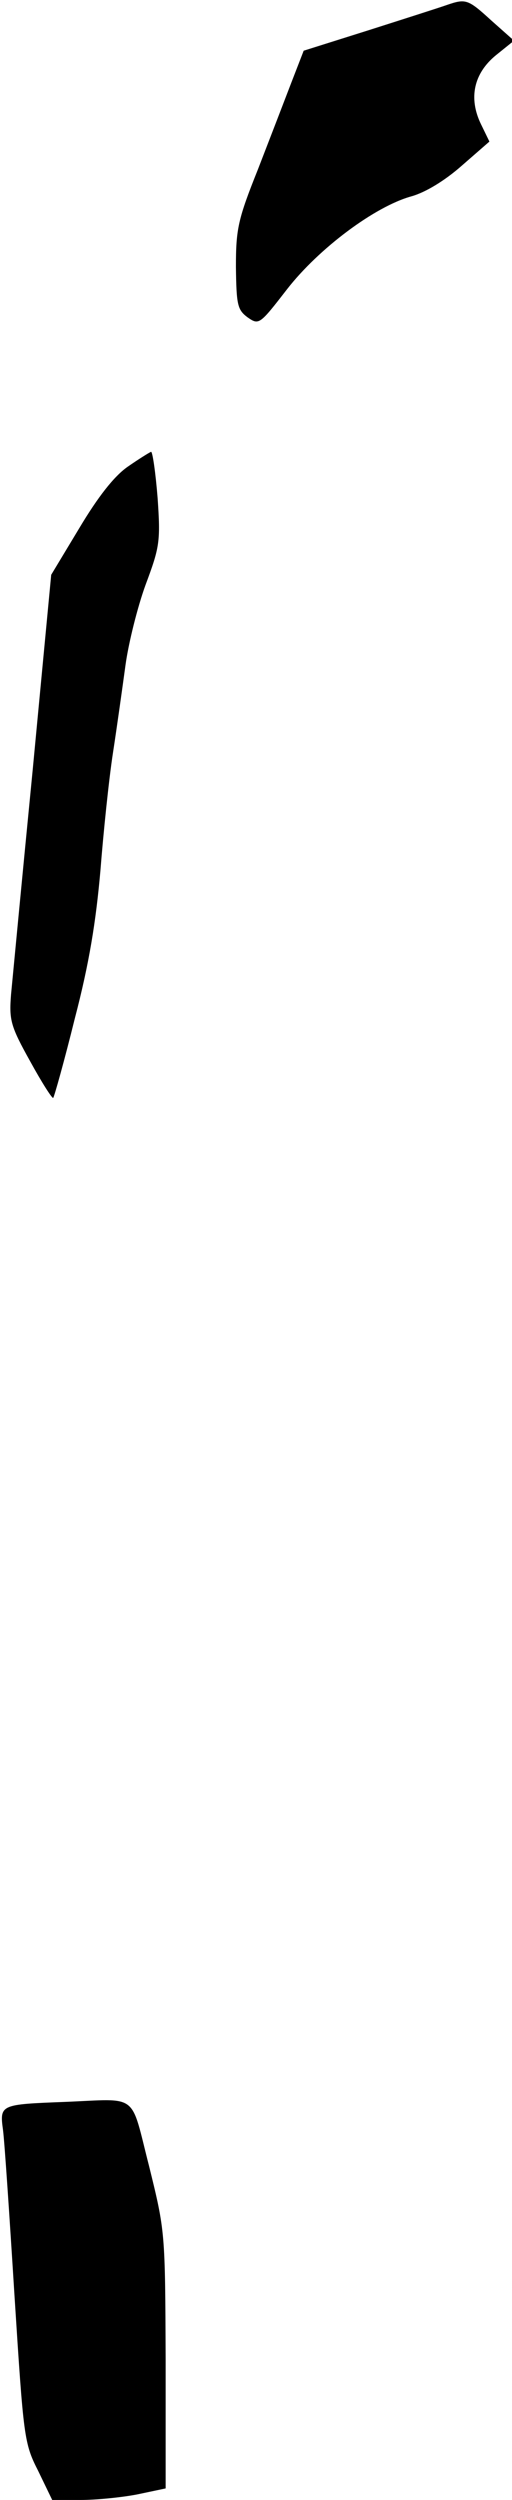 <?xml version="1.0" standalone="no"?>
<!DOCTYPE svg PUBLIC "-//W3C//DTD SVG 20010904//EN"
 "http://www.w3.org/TR/2001/REC-SVG-20010904/DTD/svg10.dtd">
<svg version="1.0" xmlns="http://www.w3.org/2000/svg"
 width="102pt" height="498pt" viewBox="0 0 102 498"
 preserveAspectRatio="xMidYMid meet">
<g transform="translate(0,498) scale(0.1,-0.1)"
fill="#000000" stroke="none">
<path fill="#000000" stroke="none" d="M890 4970 c-14 -5 -83 -27 -155 -50
l-130 -41 -24 -62 c-13 -34 -43 -112 -67 -174 -40 -100 -44 -119 -44 -195 1
-75 3 -85 23 -100 23 -16 24 -15 79 56 63 81 175 165 248 185 28 8 66 31 100
61 l55 48 -17 35 c-25 52 -14 101 30 137 l36 29 -45 40 c-47 43 -51 44 -89 31z"/>
<path fill="#000000" stroke="none" d="M254 4050 c-27 -19 -59 -60 -96 -122
l-56 -93 -37 -390 c-21 -214 -40 -415 -43 -446 -4 -51 -1 -63 38 -133 23 -42
44 -75 46 -73 2 2 22 73 43 158 29 111 42 193 51 294 6 77 17 183 25 235 8 52
19 131 25 175 6 44 24 116 40 160 28 75 30 86 24 173 -4 50 -10 92 -13 92 -3
-1 -24 -14 -47 -30z"/>
<path fill="#000000" stroke="none" d="M130 793 c-129 -5 -131 -5 -124 -56 3
-23 13 -172 23 -332 18 -281 19 -292 47 -347 l28 -58 56 0 c31 0 82 5 113 11
l57 12 0 256 c-1 256 -1 256 -33 386 -38 148 -19 134 -167 128z"/>
</g>
</svg>
